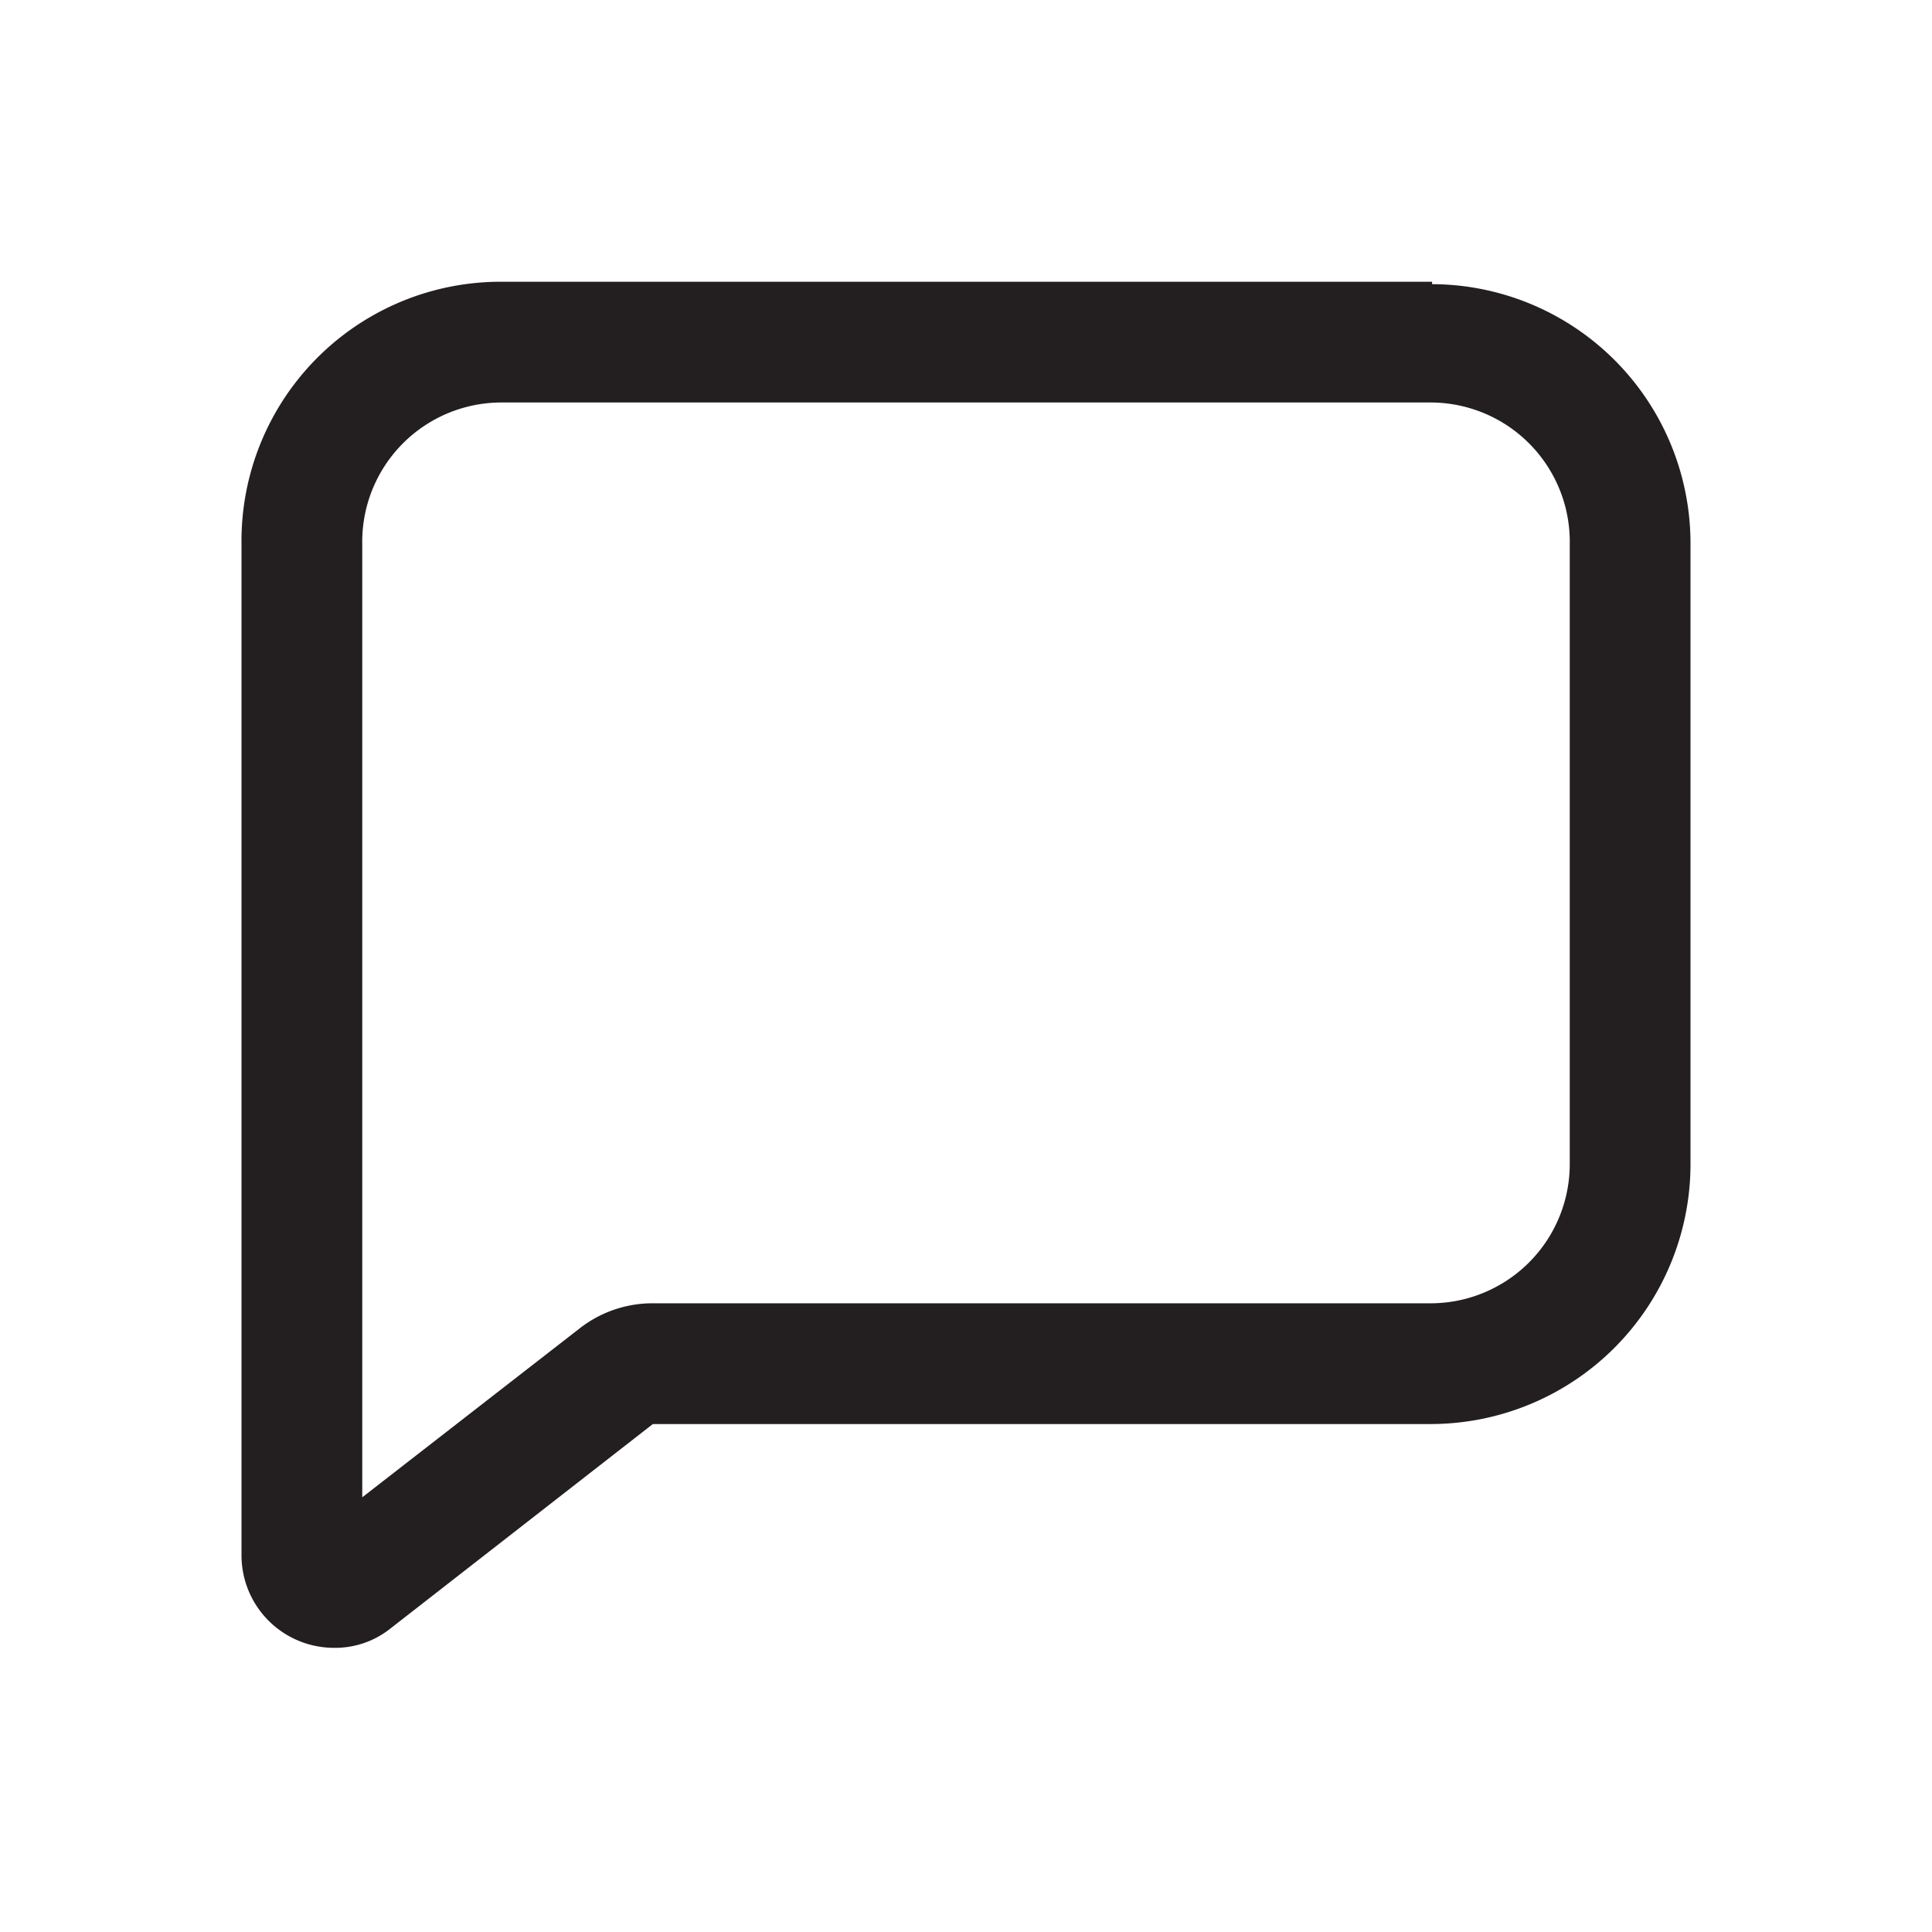 <svg id="Layer_1" data-name="Layer 1" xmlns="http://www.w3.org/2000/svg" viewBox="0 0 24 24">
  <title>icon</title>
  <path d="M17.79,5A1.73,1.73,0,0,1,19.5,6.76v7.69a1.73,1.73,0,0,1-1.71,1.74H8.11a1.47,1.47,0,0,0-.92.32L4.5,18.6V6.76A1.73,1.73,0,0,1,6.21,5H17.79m0-1.5H6.21A3.22,3.22,0,0,0,3,6.76V19.31a1.15,1.15,0,0,0,1.15,1.16,1.1,1.1,0,0,0,.7-.24l3.26-2.54h9.68A3.23,3.23,0,0,0,21,14.45V6.76a3.22,3.22,0,0,0-3.21-3.23Z" fill="#231f20"/>
</svg>
